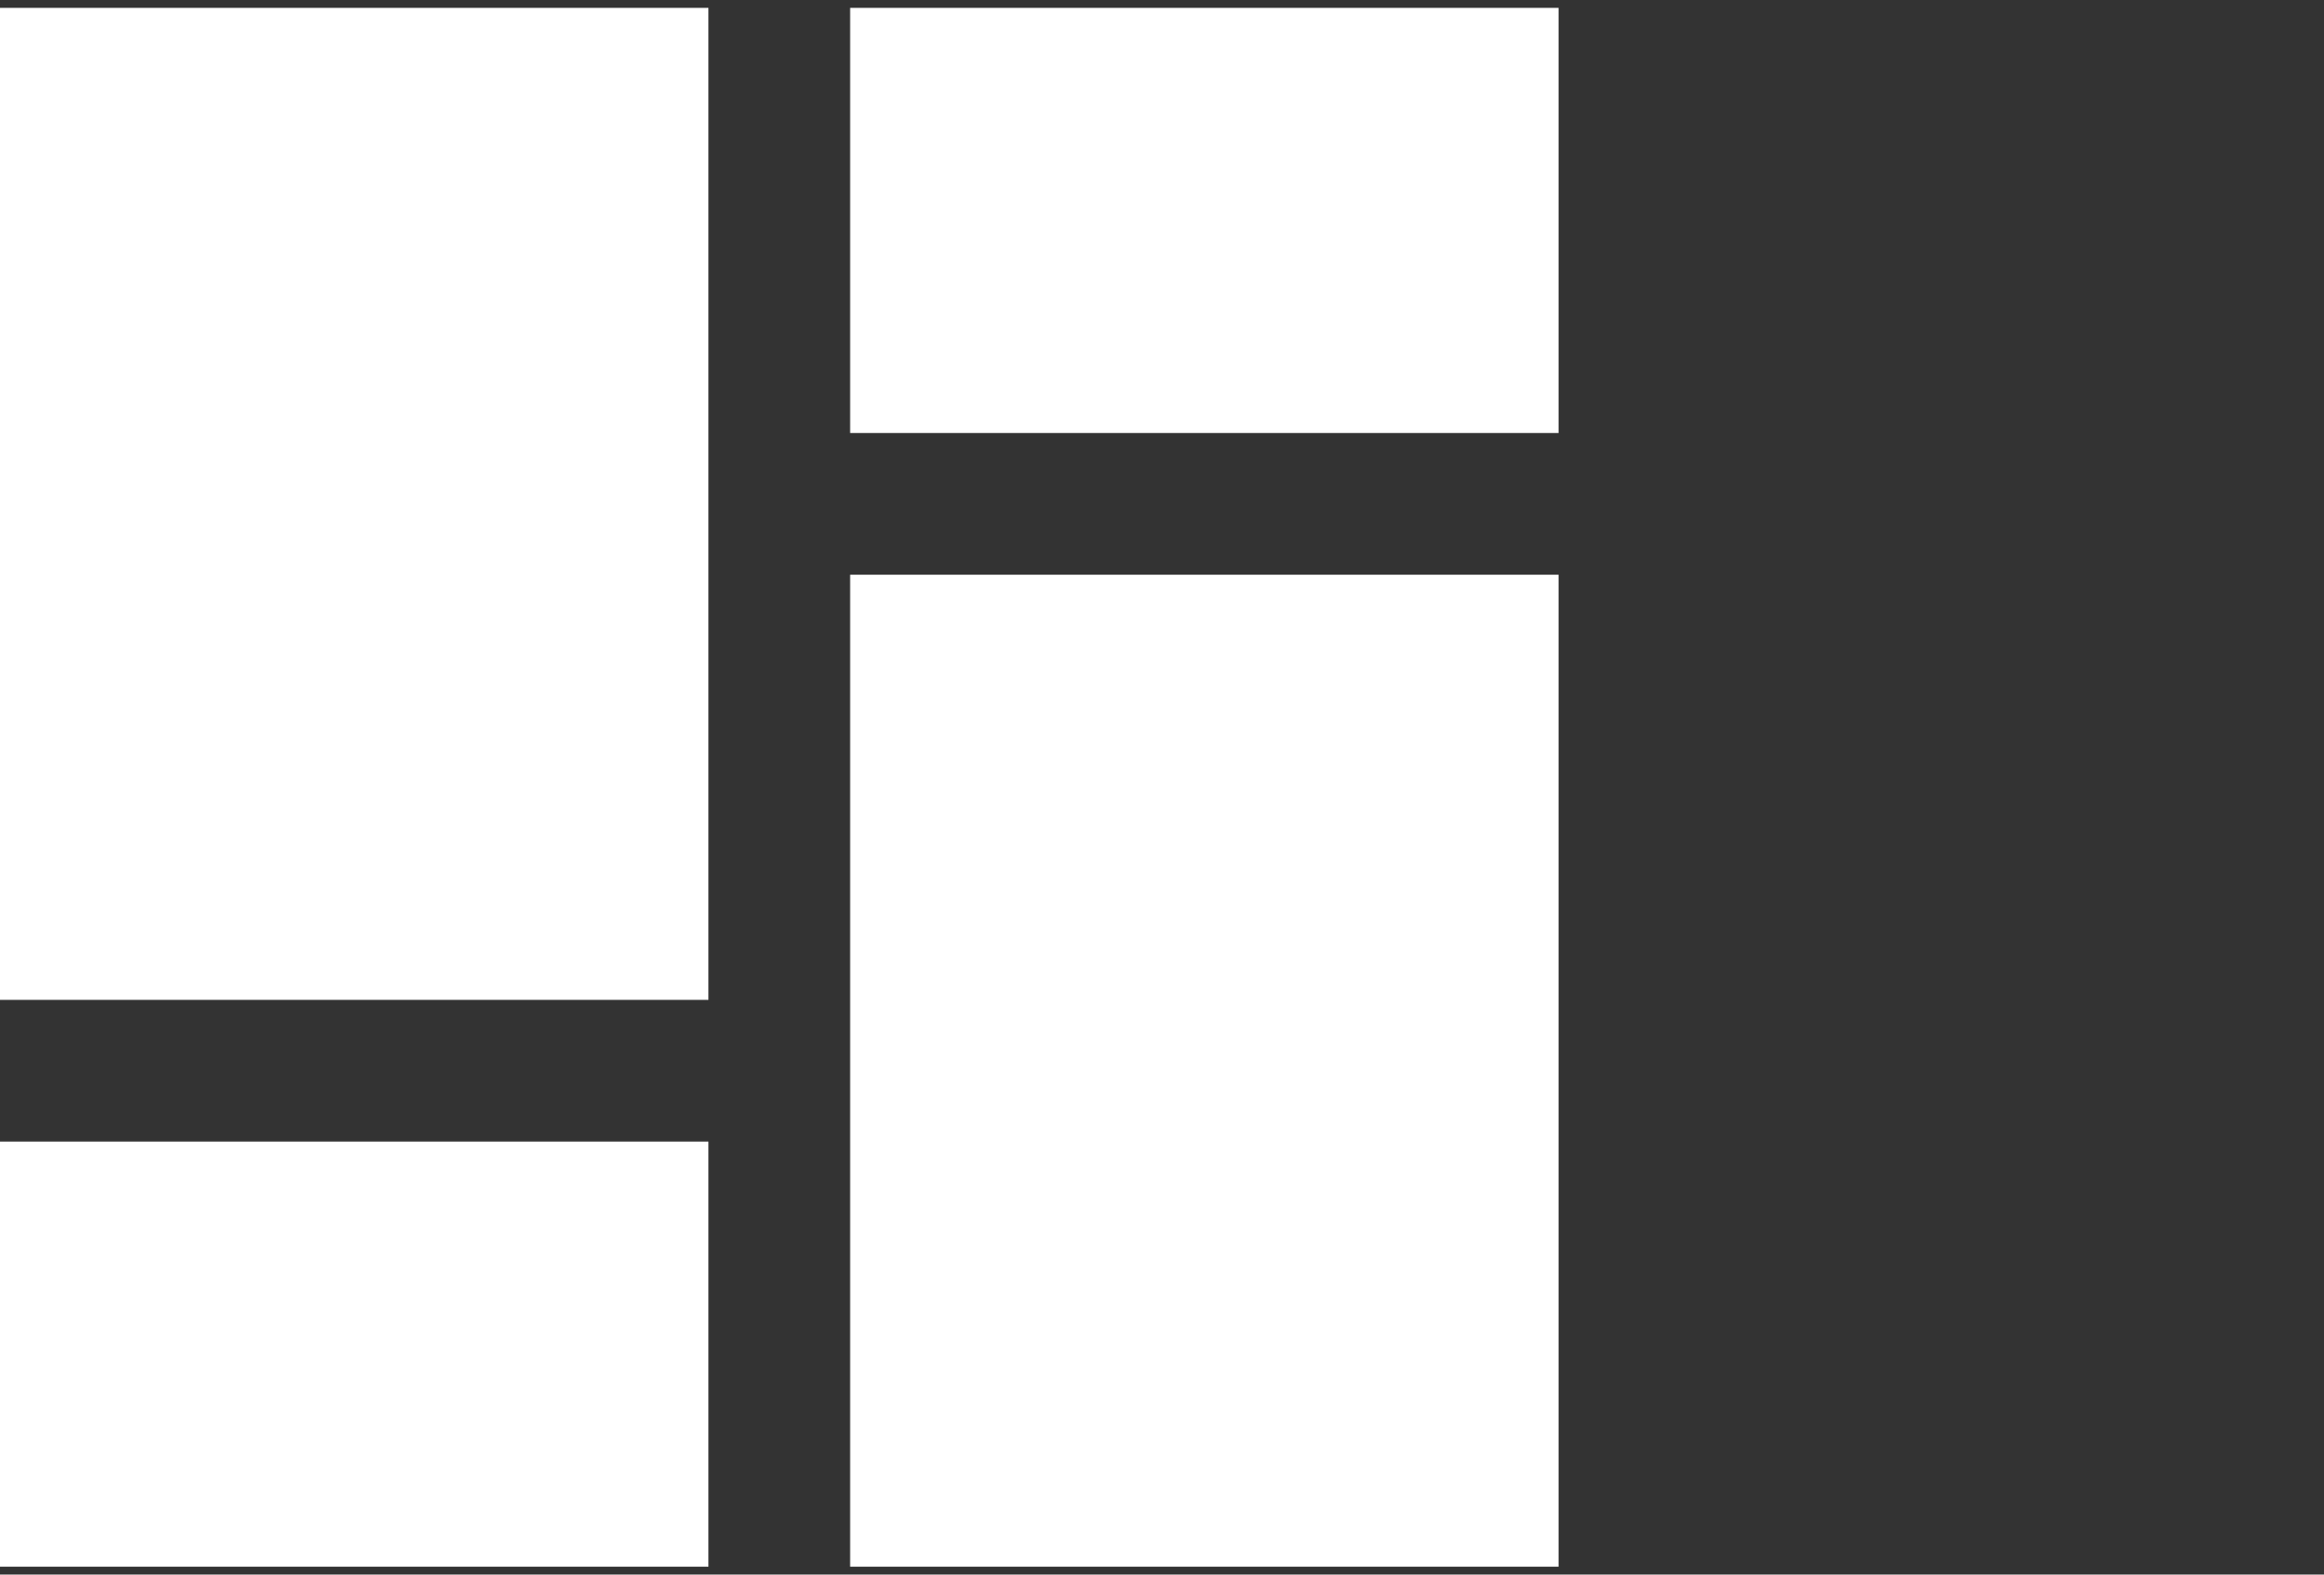 <svg width="62" height="42" viewBox="0 0 62 42" fill="none" xmlns="http://www.w3.org/2000/svg">
<rect x="0" y="0" width="62" height="42" fill="#333333" stroke="none"/>
<g clip-path="url(#clip0_54_32)">
<rect y="0.21" width="18.9" height="26.46" fill="white"/>
<rect y="30.45" width="18.9" height="11.34" fill="white"/>
<rect x="22.68" y="0.21" width="18.9" height="11.34" fill="white"/>
<rect x="22.68" y="15.33" width="18.9" height="26.46" fill="white"/>
</g>
<defs>
<clipPath id="clip0_54_32">
<rect width="62" height="41.58" fill="white" transform="translate(0 0.21)"/>
</clipPath>
</defs>
</svg>
